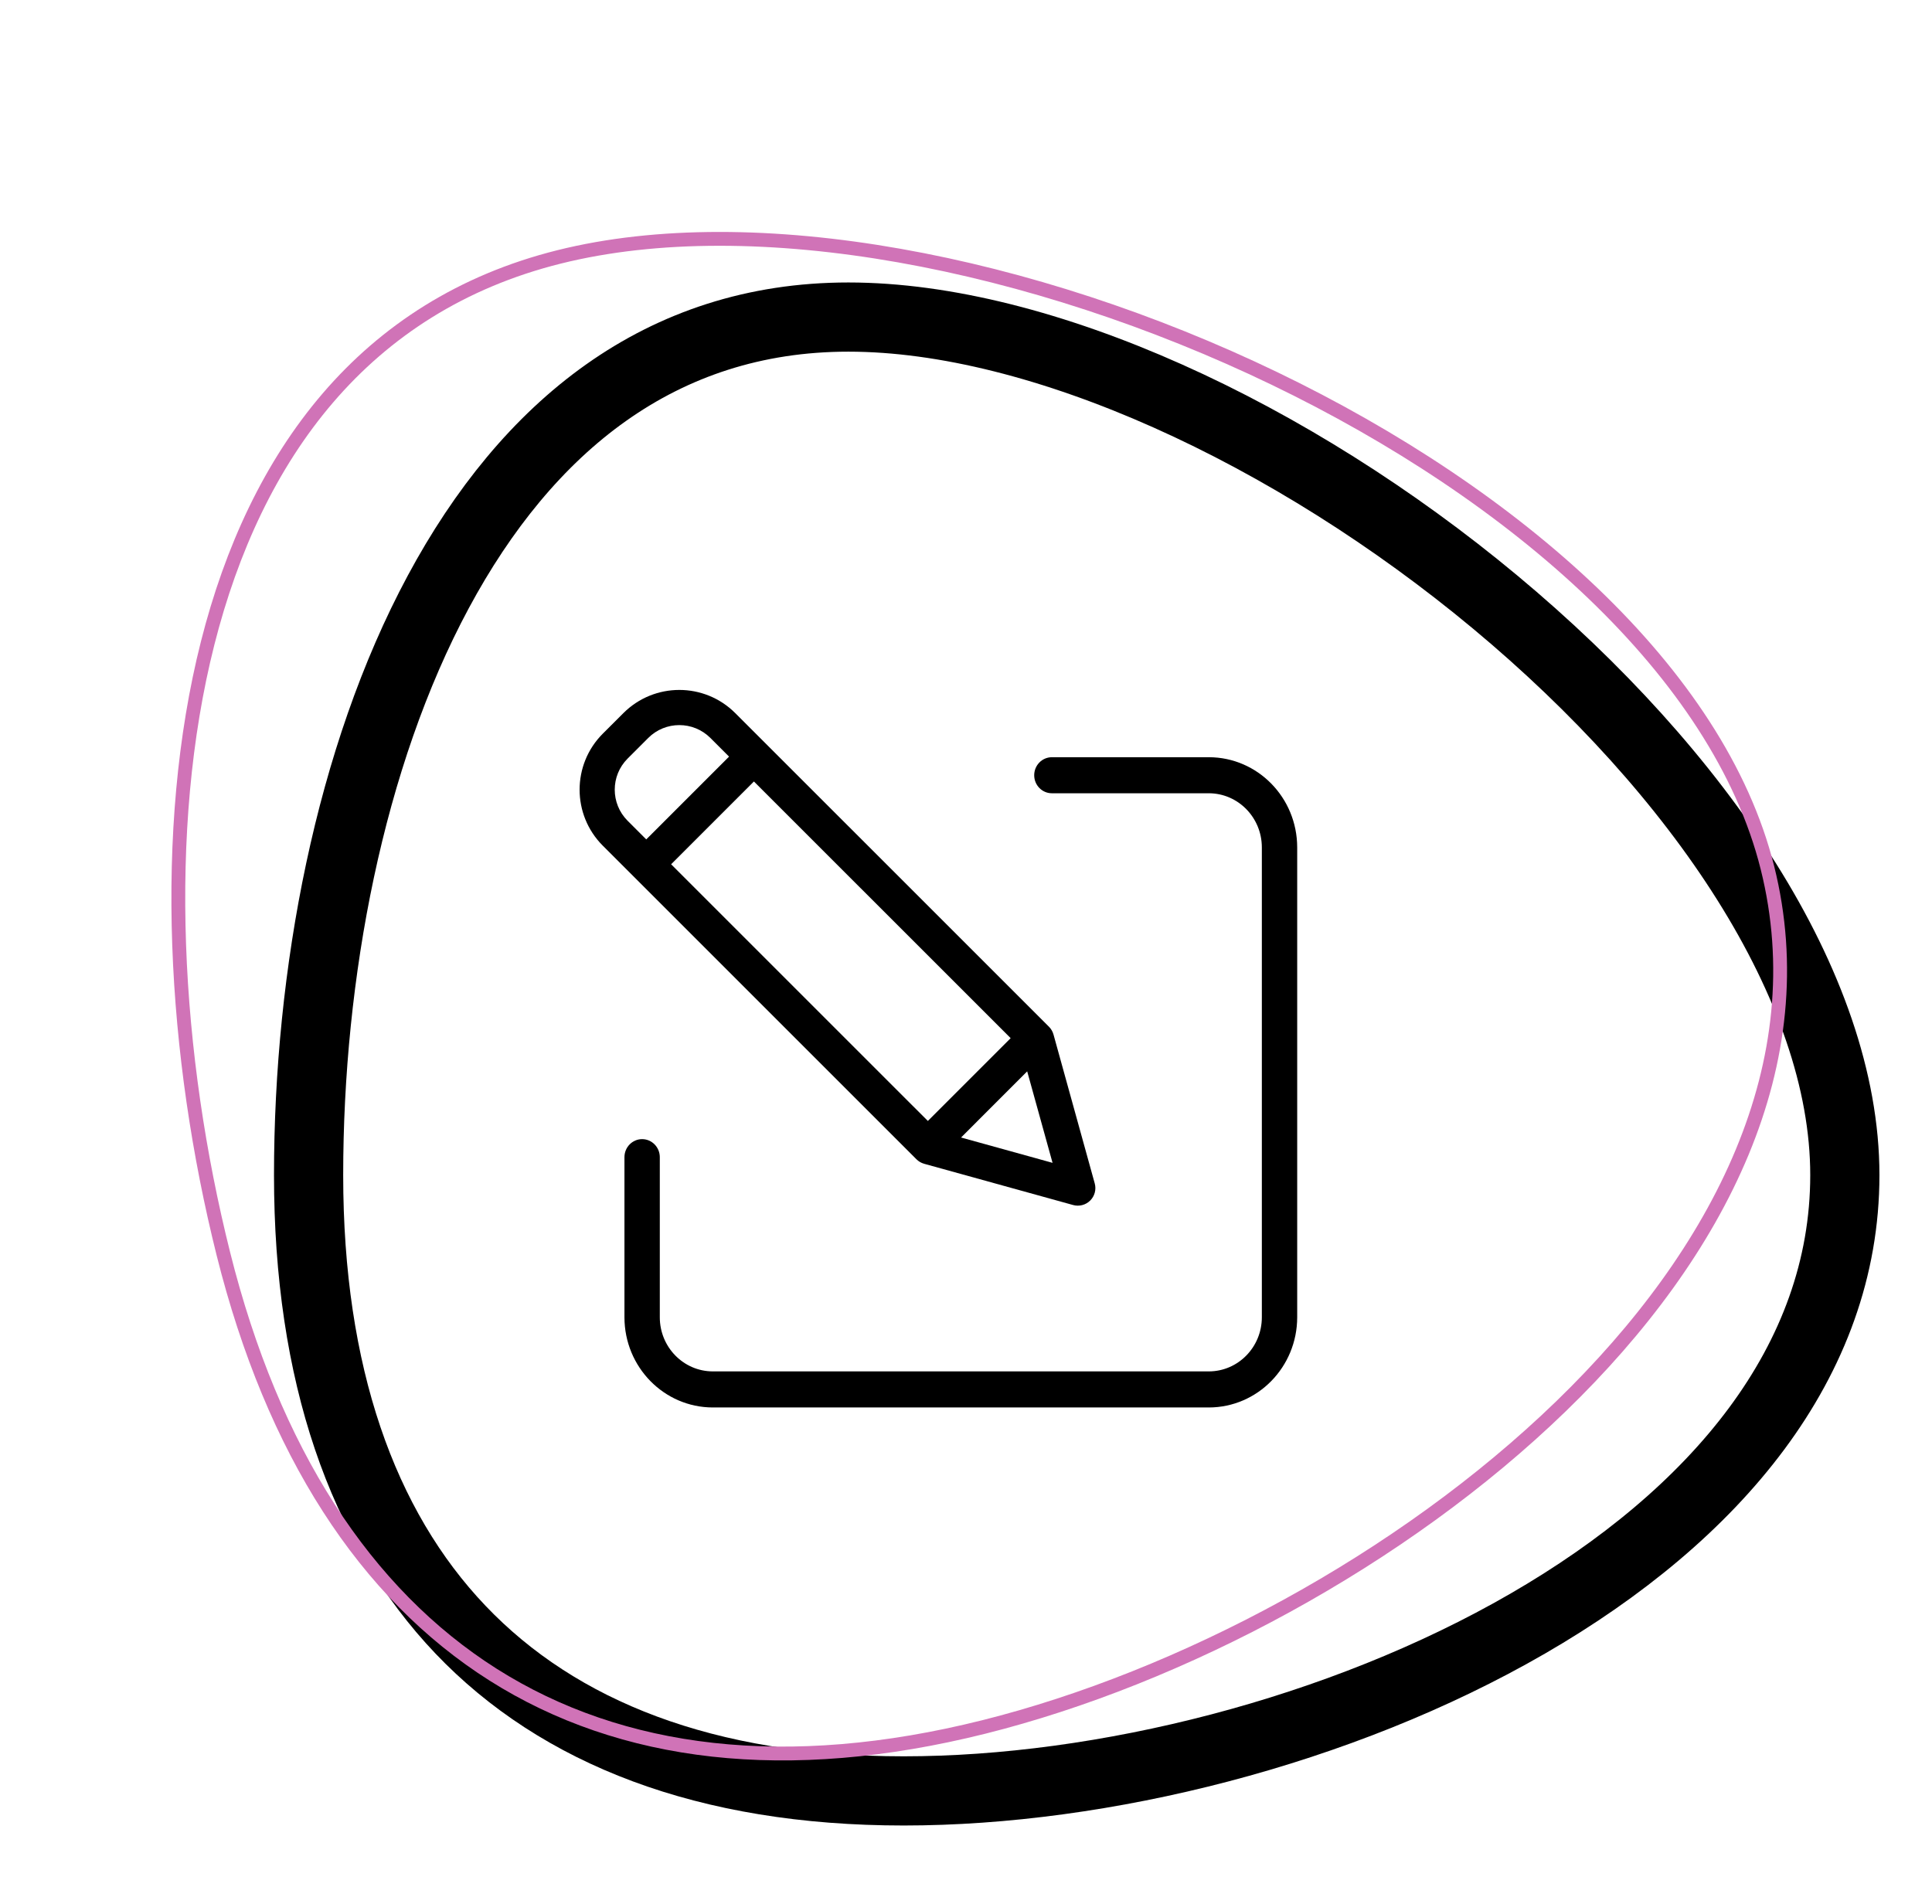 <svg width="70" height="69" viewBox="0 0 70 69" fill="none" xmlns="http://www.w3.org/2000/svg">
<path d="M23.265 41.277C23.619 41.277 23.906 41.57 23.906 41.931V47.733C23.907 48.815 24.767 49.692 25.827 49.693H43.798C44.858 49.692 45.718 48.815 45.719 47.733V30.705C45.718 29.623 44.858 28.746 43.798 28.744H38.111C37.758 28.744 37.471 28.452 37.471 28.091C37.471 27.73 37.758 27.438 38.111 27.438H43.798C45.566 27.439 46.998 28.901 47 30.705V47.733C46.998 49.536 45.566 50.998 43.798 51H25.827C24.059 50.998 22.627 49.536 22.625 47.733V41.931C22.625 41.57 22.912 41.277 23.265 41.277Z" fill="black"/>
<path d="M22.586 25.84C23.706 24.72 25.521 24.72 26.64 25.84L38.006 37.204C38.084 37.282 38.14 37.379 38.17 37.485L39.664 42.88C39.726 43.102 39.663 43.338 39.501 43.501C39.339 43.663 39.102 43.726 38.88 43.664L33.484 42.17C33.378 42.14 33.282 42.084 33.204 42.006L21.838 30.641C20.721 29.521 20.721 27.707 21.838 26.587L22.586 25.84ZM36.618 37.618L27.316 28.317L24.316 31.317L33.618 40.618L36.618 37.618ZM37.217 38.821L34.821 41.218L38.136 42.136L37.217 38.821ZM22.739 29.74L23.415 30.416L26.415 27.416L25.739 26.74C25.117 26.119 24.109 26.119 23.487 26.74L22.739 27.488C22.118 28.11 22.118 29.118 22.739 29.74Z" fill="black"/>
<path d="M66.842 42.579C66.842 49.34 62.158 54.896 55.348 58.834C48.561 62.759 39.941 64.894 32.743 64.894C25.584 64.894 20.244 62.785 16.687 59.054C13.121 55.314 11.181 49.771 11.181 42.579C11.181 35.31 12.656 27.444 15.881 21.445C19.089 15.476 23.932 11.489 30.738 11.489C37.736 11.489 46.799 15.677 54.171 21.815C61.569 27.975 66.842 35.74 66.842 42.579Z" stroke="black" stroke-width="2.507"/>
<path d="M64.036 31.437C65.803 38.498 62.324 45.373 56.556 50.959C50.793 56.542 42.79 60.789 35.645 62.577C28.506 64.363 22.516 63.623 17.871 60.685C13.224 57.745 9.882 52.579 8.094 45.435C6.303 38.275 5.8 30.111 7.524 23.302C9.246 16.5 13.179 11.08 20.248 9.311C27.356 7.533 37.416 9.493 46.166 13.709C54.922 17.929 62.265 24.361 64.036 31.437Z" stroke="#D073B7" stroke-width="0.501"/>
</svg>
